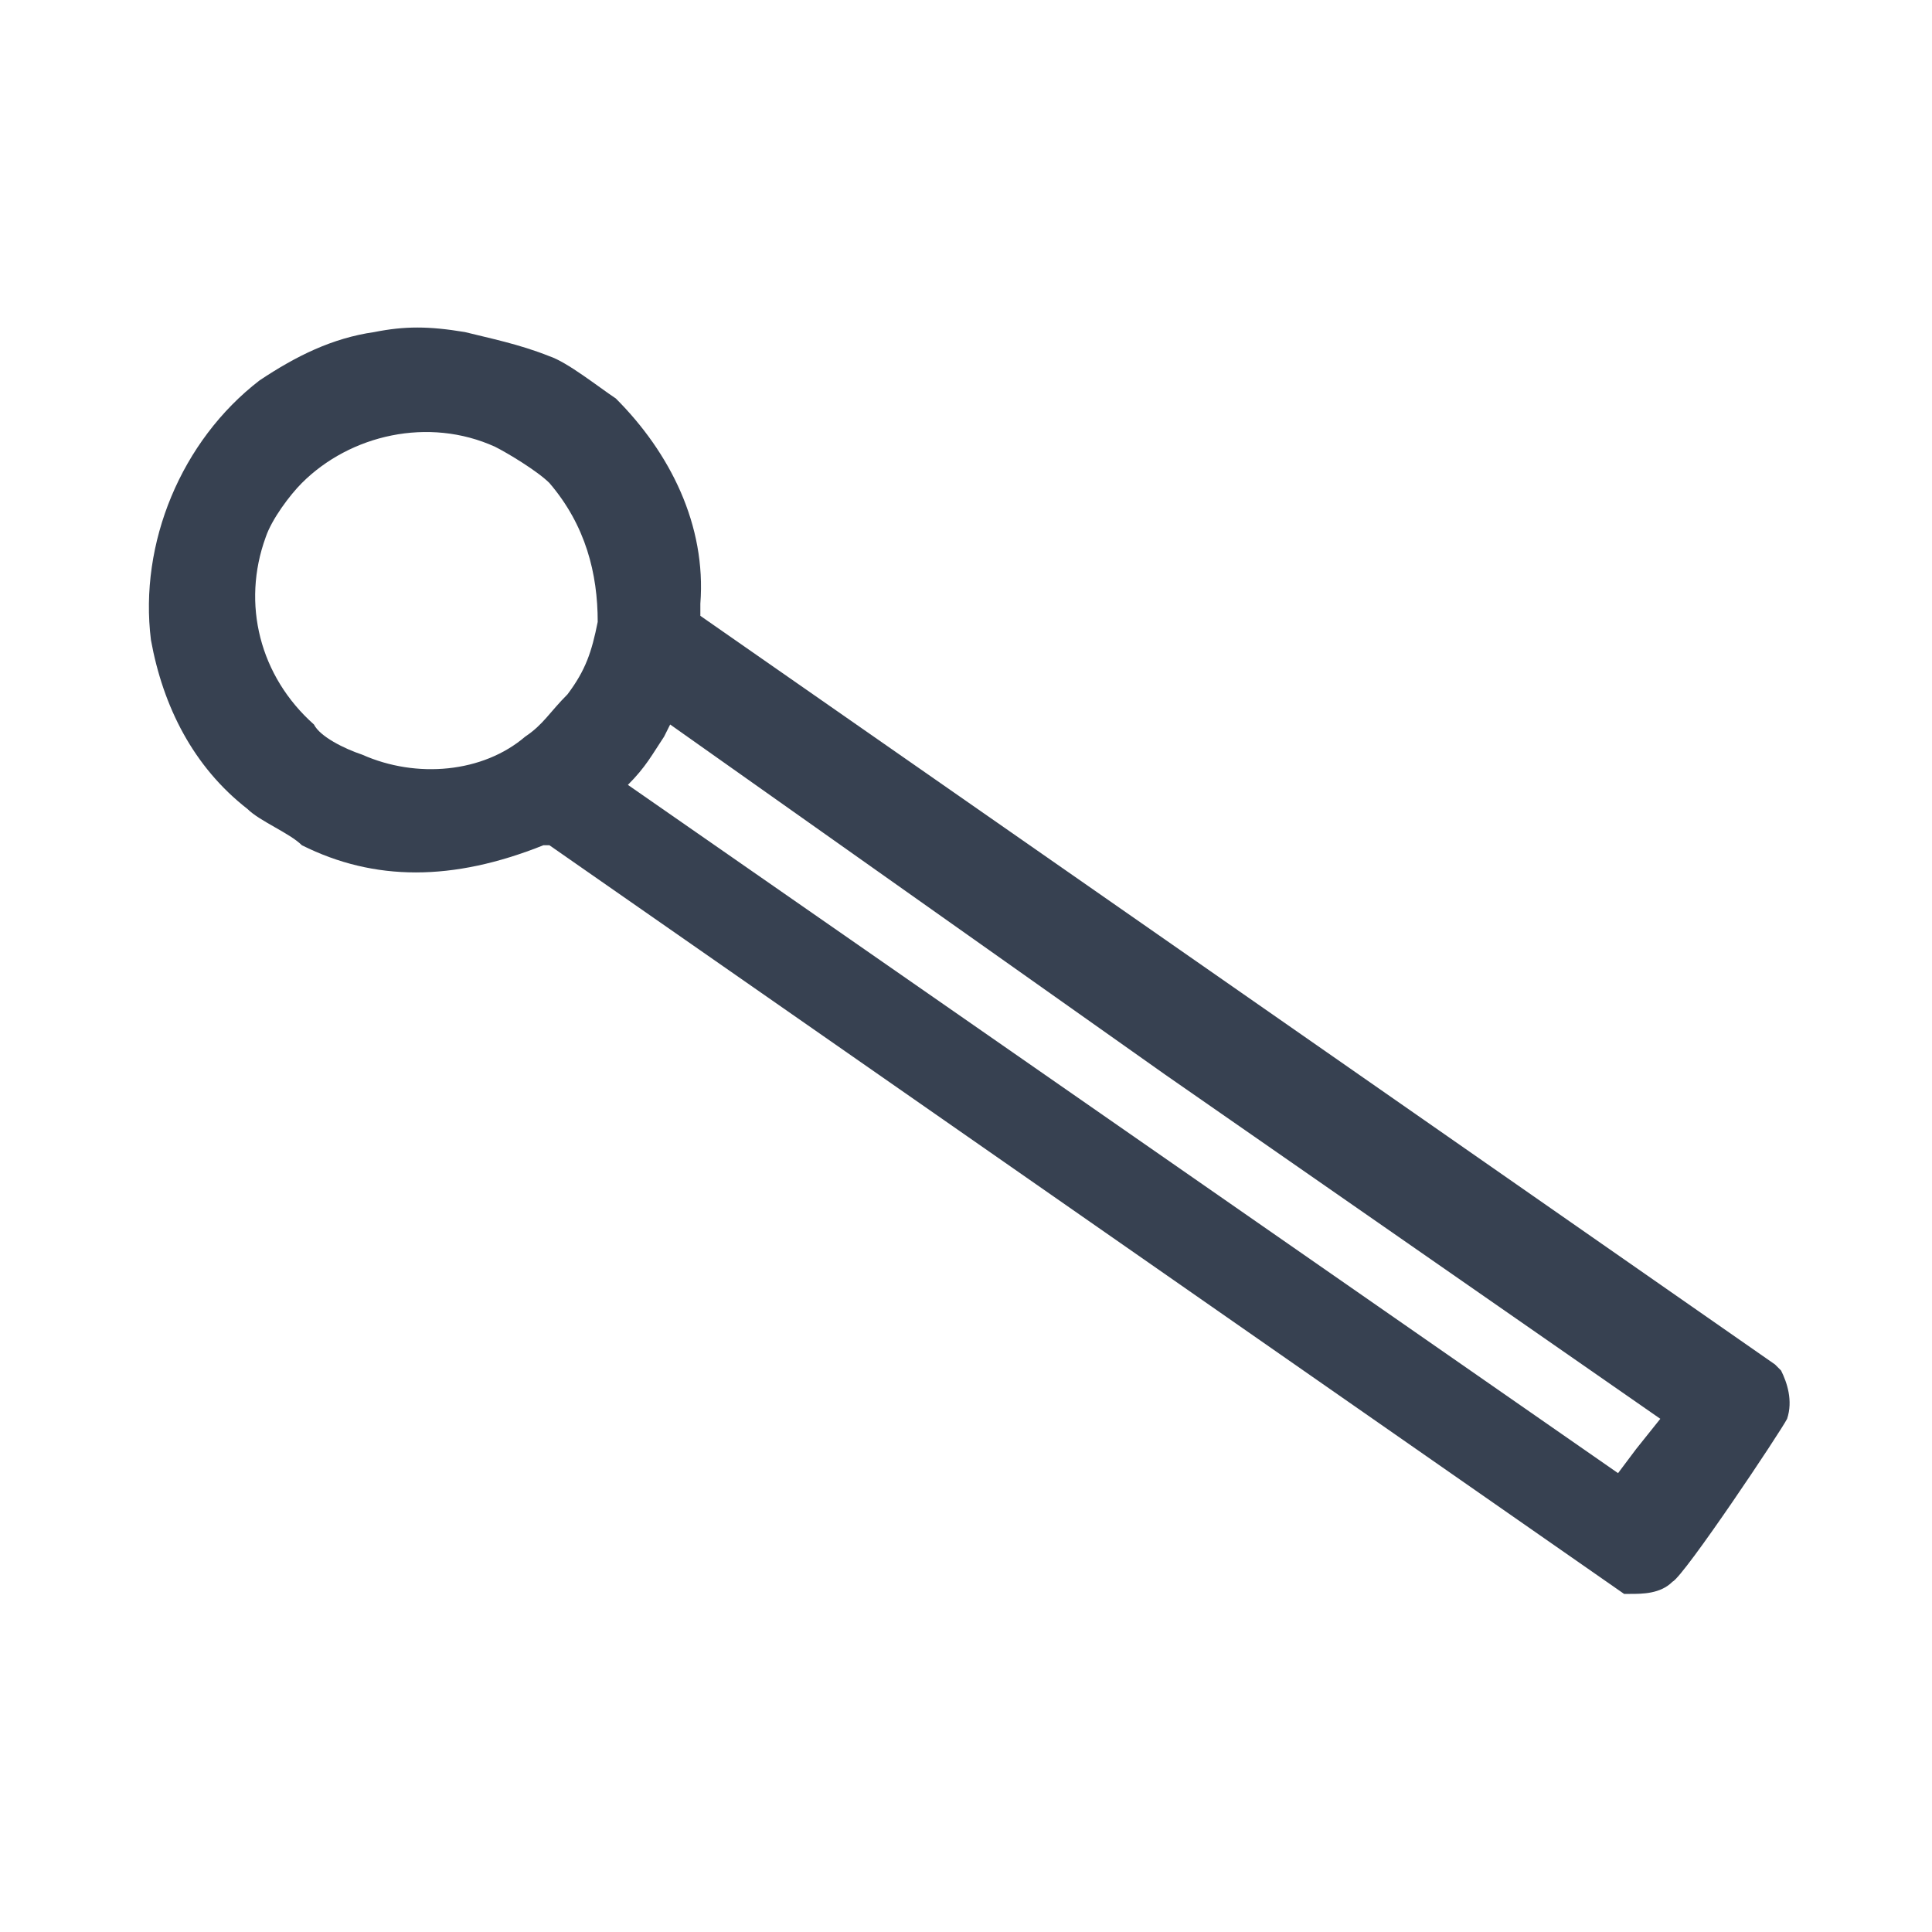 <?xml version="1.0" encoding="utf-8"?>
<!-- Generator: Adobe Illustrator 27.0.0, SVG Export Plug-In . SVG Version: 6.00 Build 0)  -->
<svg version="1.1" id="图层_1" xmlns="http://www.w3.org/2000/svg" xmlns:xlink="http://www.w3.org/1999/xlink" x="0px" y="0px"
	 viewBox="0 0 32 32" style="enable-background:new 0 0 32 32;" xml:space="preserve">
<style type="text/css">
	.st0{fill:#374151;}
</style>
<g>
	<path class="st0" d="M4.1,13.4c-0.9-0.7-1.4-1.7-1.6-2.8C2.3,9,3,7.3,4.3,6.3c0.6-0.4,1.2-0.7,1.9-0.8c0.5-0.1,0.9-0.1,1.5,0
		c0.4,0.1,0.9,0.2,1.4,0.4c0.3,0.1,0.8,0.5,1.1,0.7c0.9,0.9,1.5,2.1,1.4,3.4l0,0.2l8.9,6.2l8.9,6.2l0.1,0.1c0.1,0.2,0.2,0.5,0.1,0.8
		c-0.1,0.2-1.7,2.6-1.9,2.7c-0.2,0.2-0.5,0.2-0.7,0.2l-0.1,0l-8.9-6.2l-8.9-6.2l-0.1,0C7.5,14.6,6.2,14.6,5,14
		C4.8,13.8,4.3,13.6,4.1,13.4z M6,12.5c0.9,0.4,2,0.3,2.7-0.3c0.3-0.2,0.4-0.4,0.7-0.7c0.3-0.4,0.4-0.7,0.5-1.2
		C9.9,9.5,9.7,8.7,9.1,8C8.9,7.8,8.4,7.5,8.2,7.4C7.1,6.9,5.8,7.2,5,8C4.8,8.2,4.5,8.6,4.4,8.9C4,10,4.3,11.2,5.2,12
		C5.3,12.2,5.7,12.4,6,12.5z M27.1,24l0.4-0.5l-8.2-5.7L11.1,12L11,12.2c-0.2,0.3-0.3,0.5-0.6,0.8L10.4,13l8.2,5.7l8.2,5.7L27.1,24z
		"/>
</g>
</svg>

